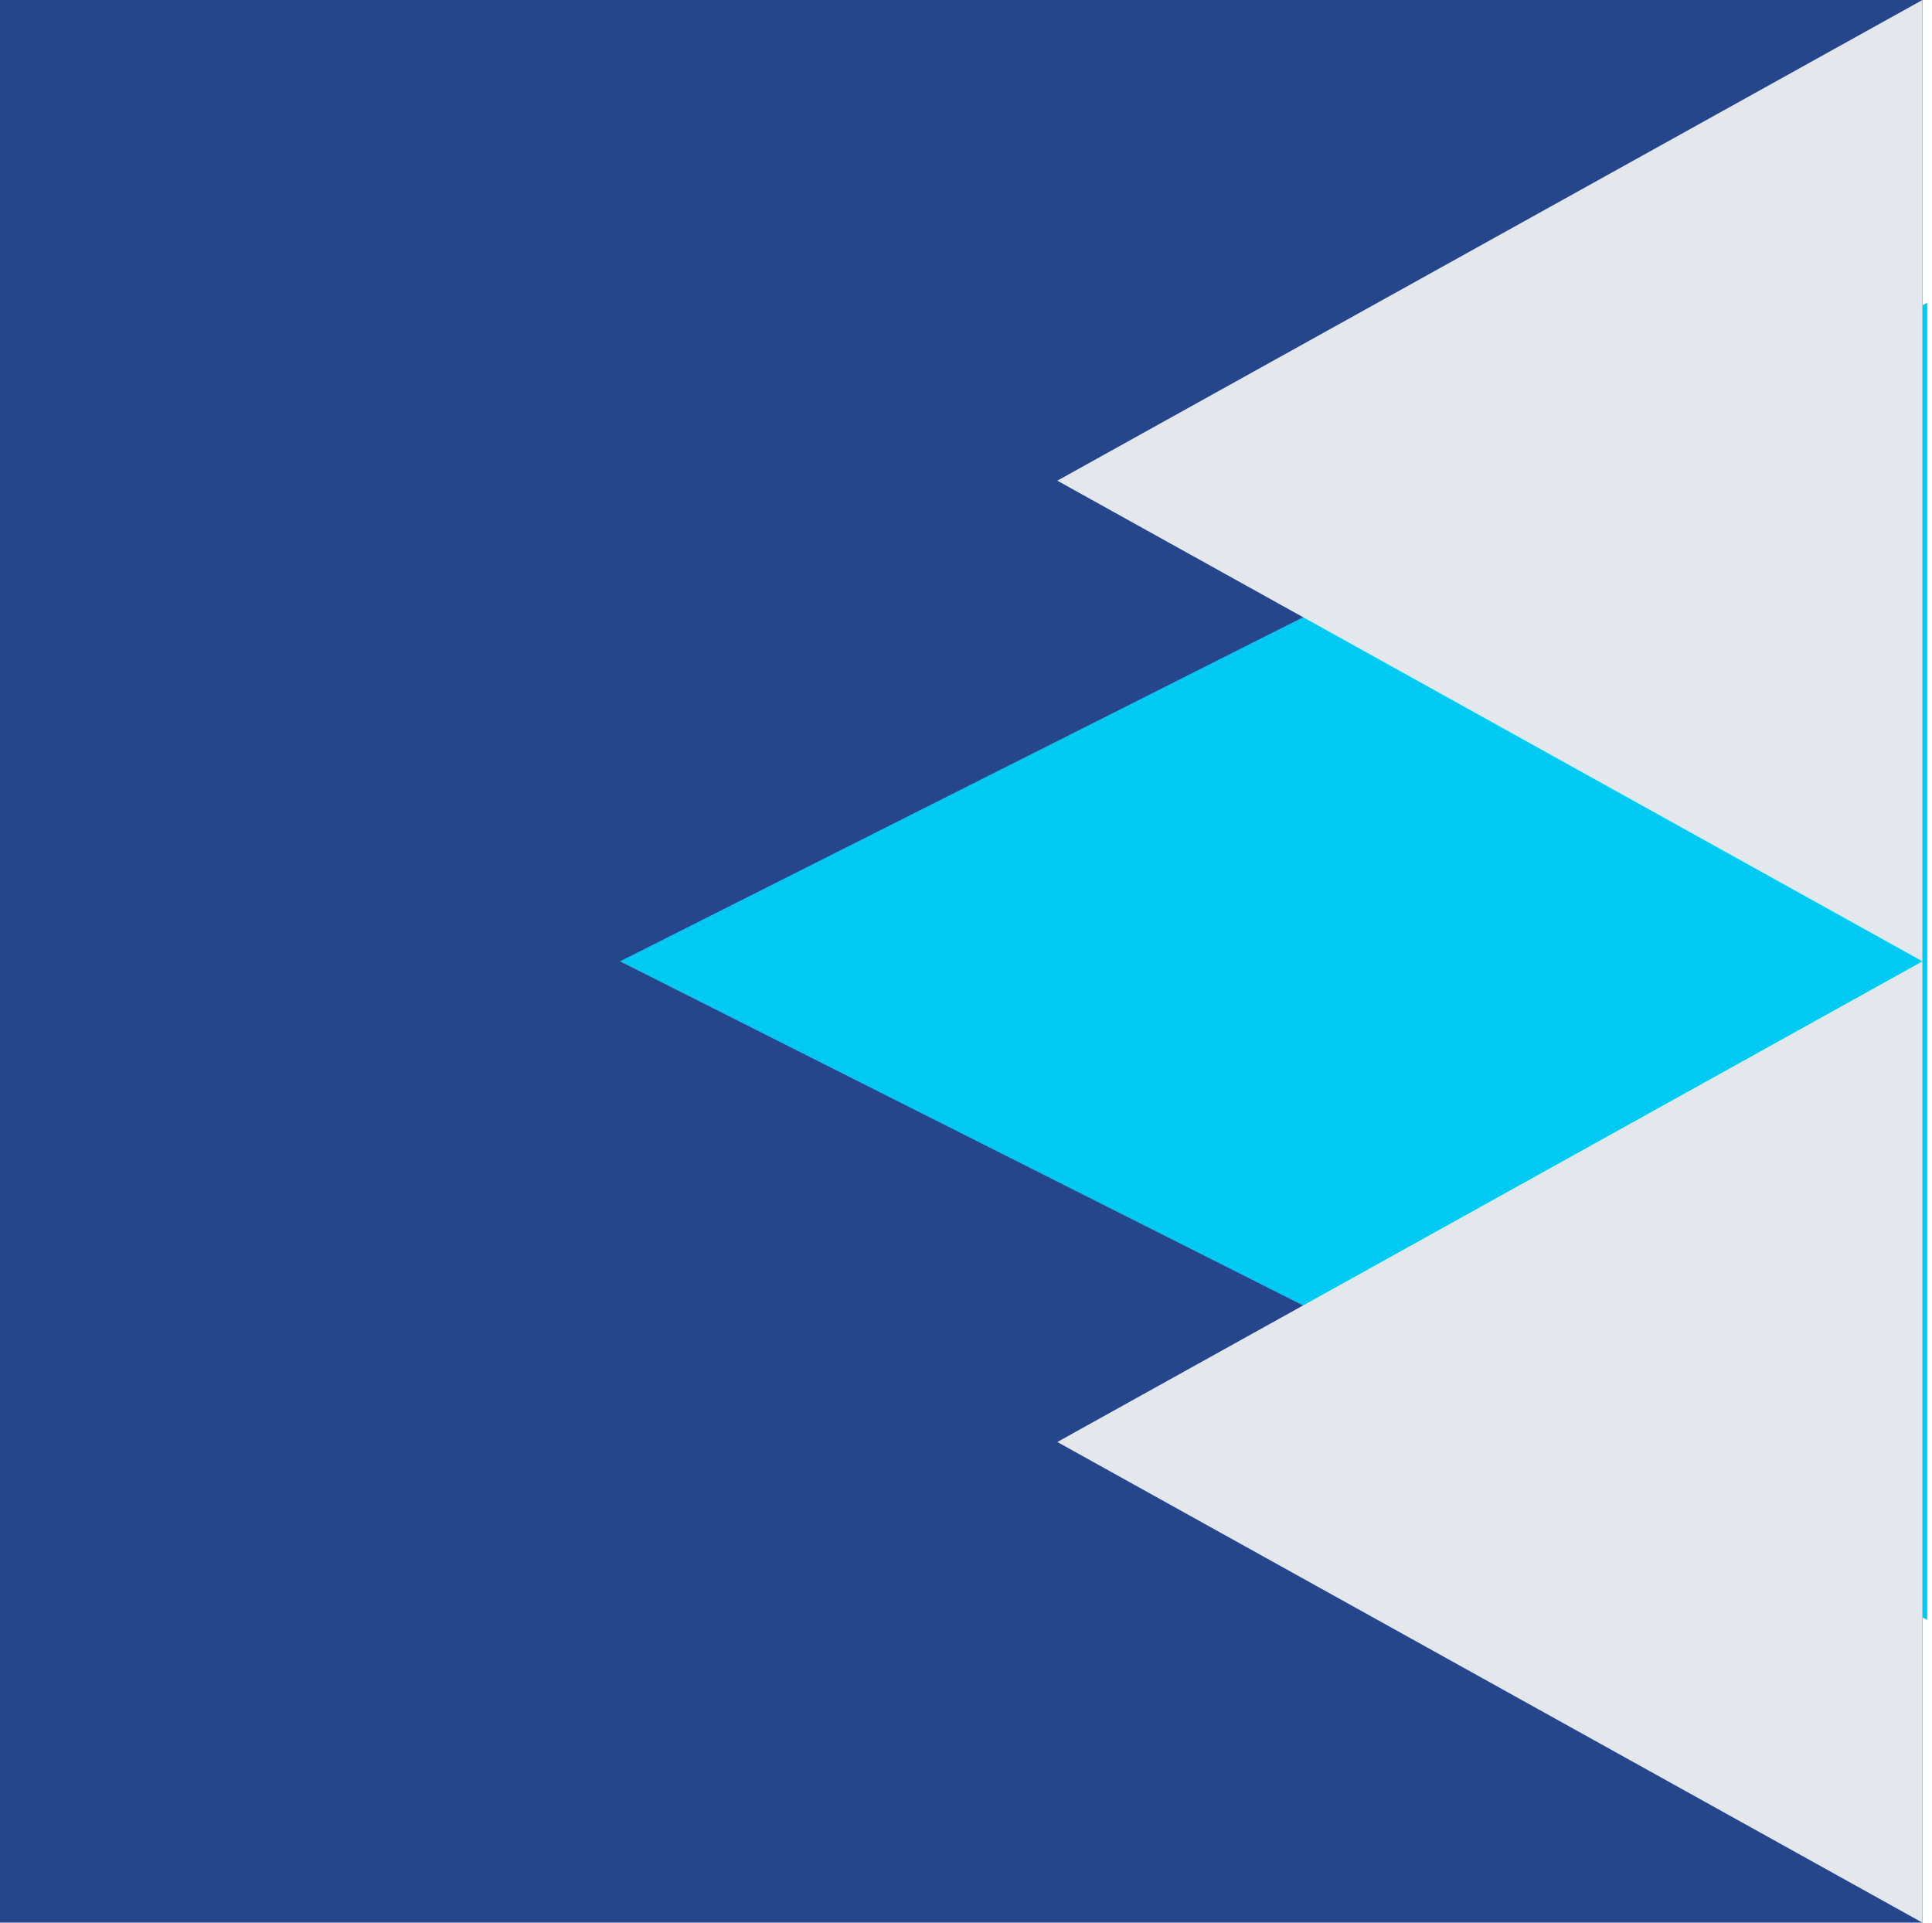 <?xml version="1.0" encoding="UTF-8"?>
<svg width="201px" height="200px" viewBox="0 0 201 200" version="1.1" xmlns="http://www.w3.org/2000/svg" xmlns:xlink="http://www.w3.org/1999/xlink">
    <title>Group</title>
    <g id="Page-1" stroke="none" stroke-width="1" fill="none" fill-rule="evenodd">
        <g id="Group" transform="translate(100.251, 100) rotate(-90) translate(-100.251, -100) translate(0.251, -0.251)" fill-rule="nonzero">
            <rect id="Shape" fill="#26468B" x="1.5900001e-07" y="0" width="200" height="200.005"></rect>
            <polygon id="Shape" fill="#00C9F2" points="99.998 64.498 168.498 200.502 31.498 200.502"></polygon>
            <g id="Shape" transform="translate(0, 110)" fill="#E4E7EB">
                <polygon id="Triangle" points="50 3.27515792e-15 100 90.002 3.27515792e-15 90.002"></polygon>
                <polygon id="Triangle" points="150 3.27515792e-15 200 90.002 100 90.002"></polygon>
            </g>
        </g>
    </g>
</svg>